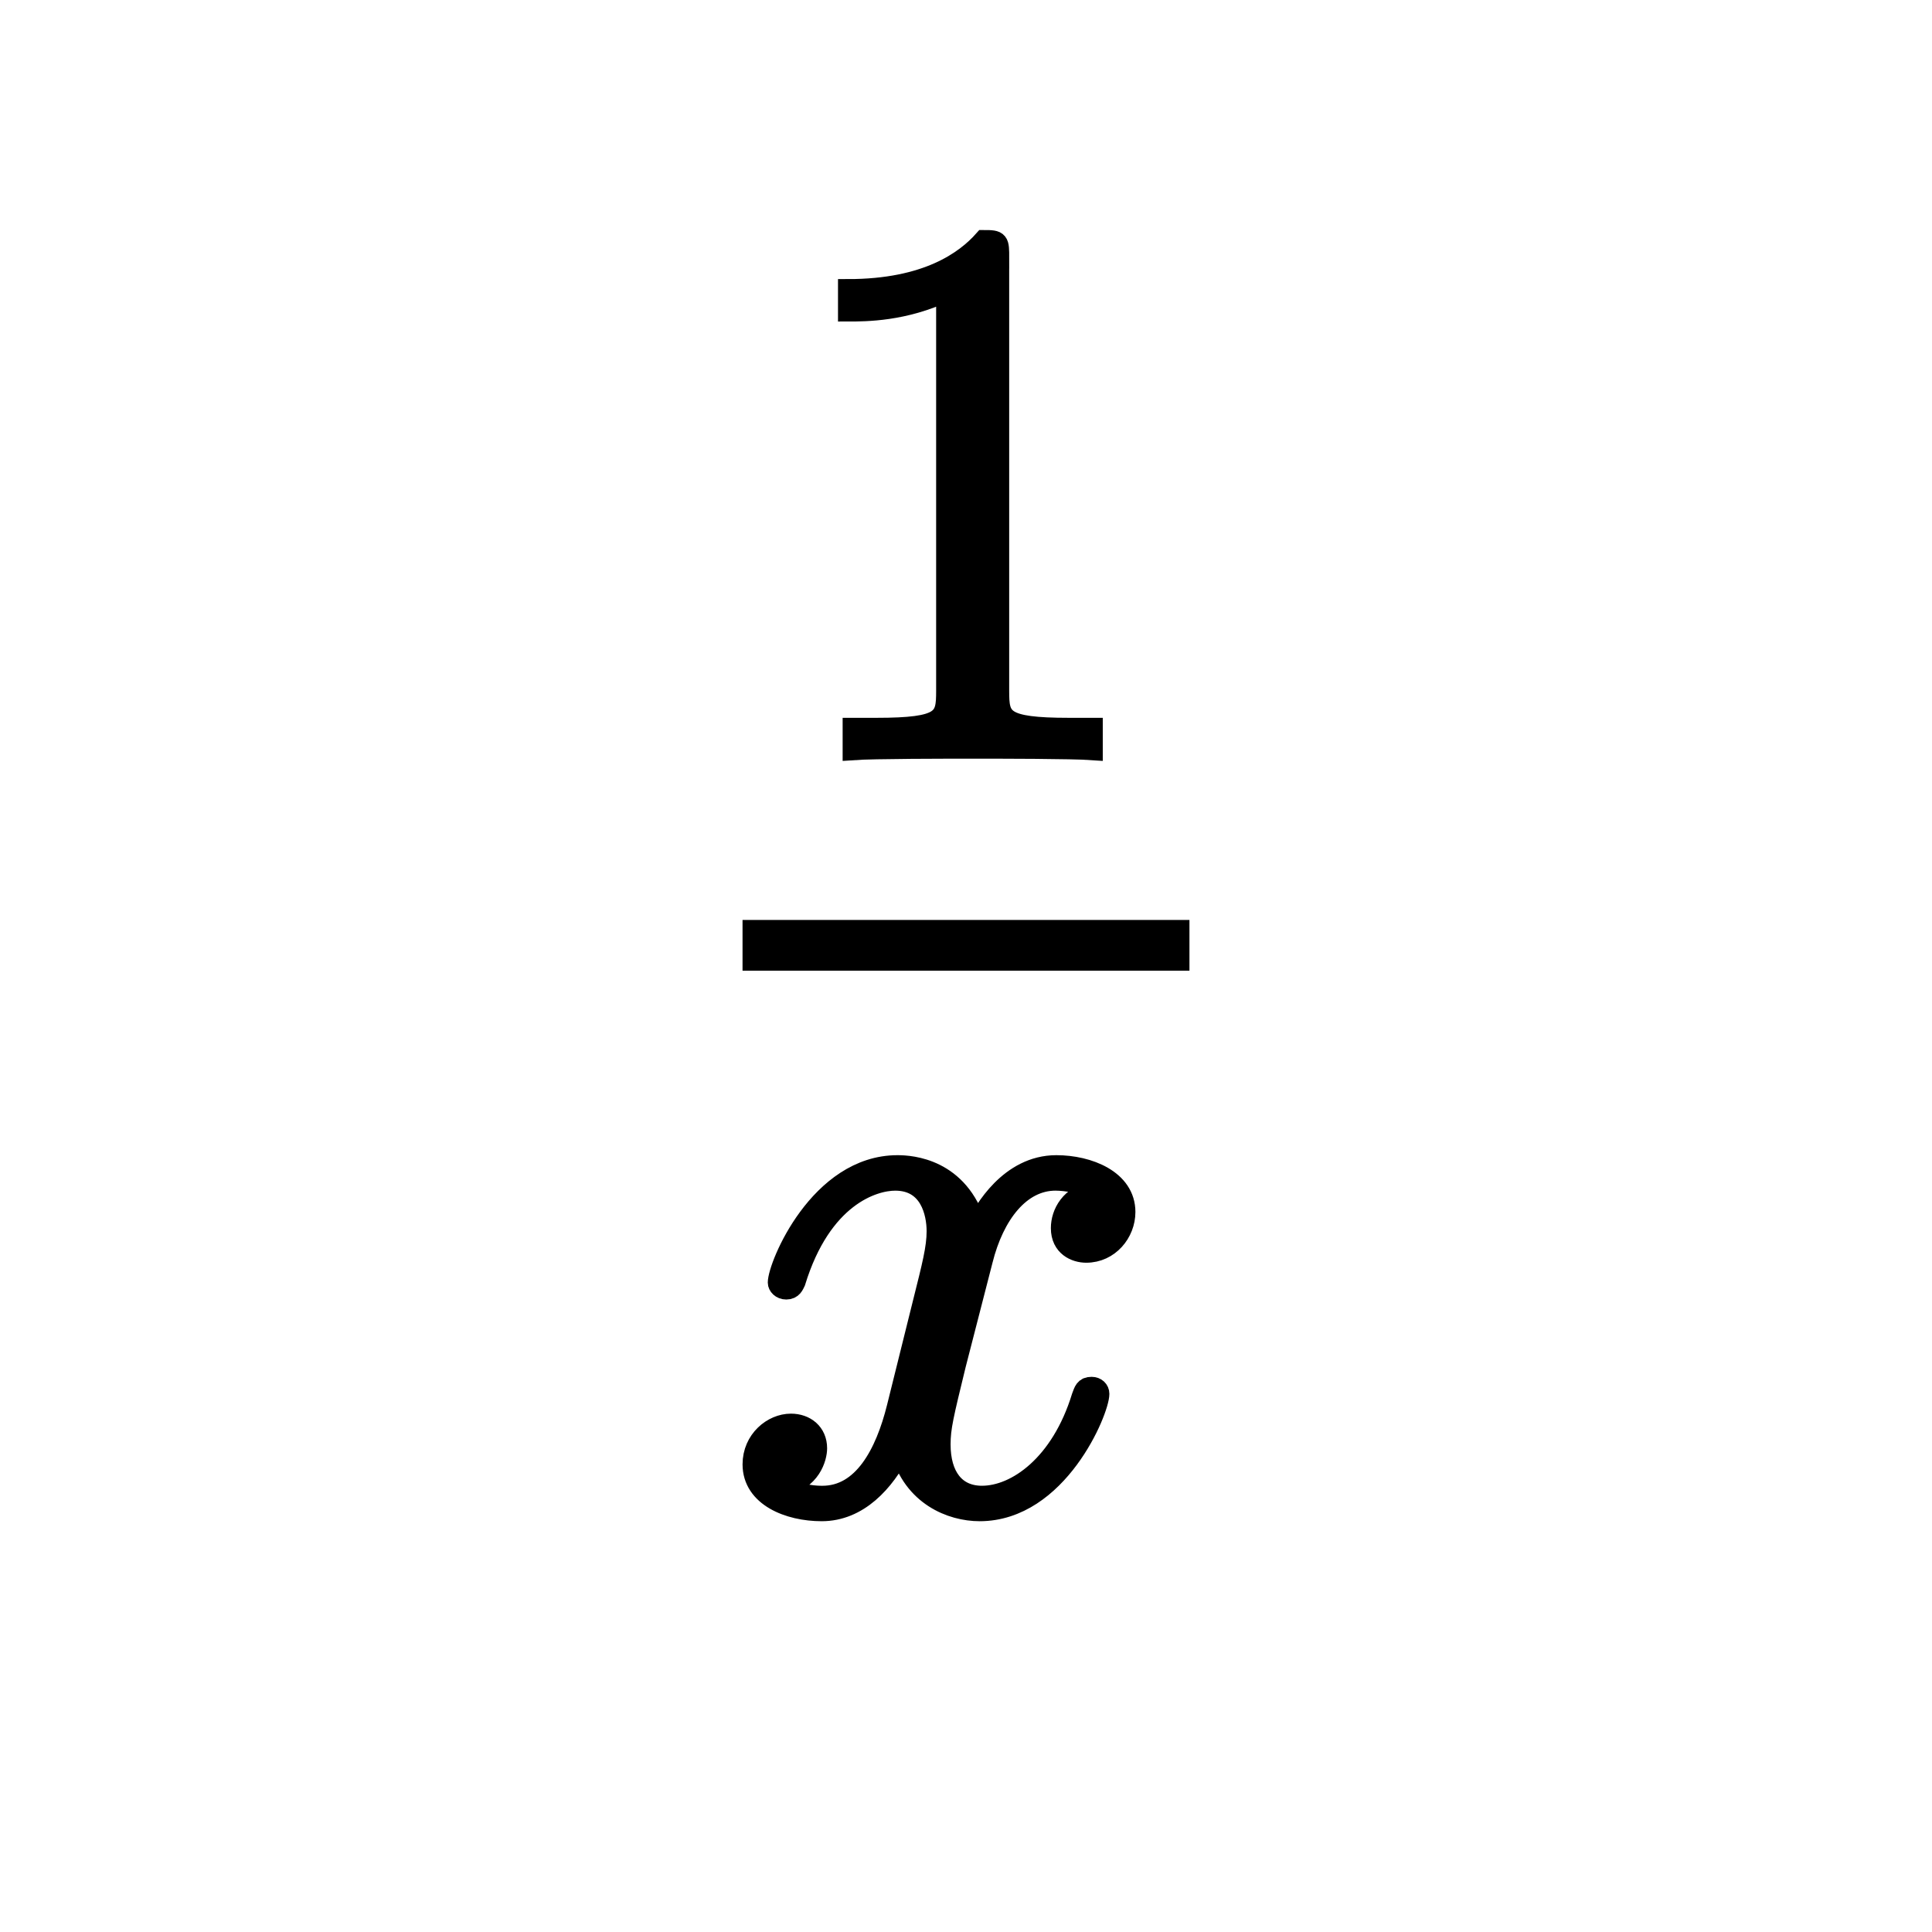 <?xml version="1.0" encoding="utf-8"?>
<!-- Generator: Adobe Illustrator 16.0.3, SVG Export Plug-In . SVG Version: 6.00 Build 0)  -->
<!DOCTYPE svg PUBLIC "-//W3C//DTD SVG 1.1//EN" "http://www.w3.org/Graphics/SVG/1.1/DTD/svg11.dtd">
<svg version="1.1" xmlns="http://www.w3.org/2000/svg" xmlns:xlink="http://www.w3.org/1999/xlink" x="0px" y="0px" width="96px"
	 height="96px" viewBox="0 0 96 96" enable-background="new 0 0 96 96" xml:space="preserve">
<g id="Layer_1">
</g>
<g id="Layer_2">
	<path fill="none" d="M96.1,48.098c0,26.498-21.49,47.988-47.994,47.988c-26.51,0-48-21.49-48-47.988
		c0-26.507,21.49-47.998,48-47.998C74.609,0.1,96.1,21.59,96.1,48.098z"/>
	<g>
		<path id="g0-49" stroke="#000000" stroke-miterlimit="10" d="M49.647,12.845c0-0.875,0-0.915-0.763-0.915
			c-0.915,1.031-2.822,2.438-6.744,2.438v1.108c0.876,0,2.78,0,4.876-0.992v19.854c0,1.372-0.113,1.83-3.468,1.83H42.37v1.104
			c1.026-0.074,4.725-0.074,5.982-0.074c1.255,0,4.915,0,5.944,0.074v-1.104h-1.18c-3.356,0-3.47-0.458-3.47-1.83V12.845z"/>
	</g>
	<rect x="37.396" y="46.212" stroke="#000000" stroke-miterlimit="10" width="21.207" height="1.523"/>
	<g>
		<path id="g1-120_1_" stroke="#000000" stroke-miterlimit="10" d="M54.395,59.158c-1.221,0.229-1.678,1.143-1.678,1.867
			c0,0.916,0.724,1.219,1.257,1.219c1.143,0,1.944-0.989,1.944-2.02c0-1.6-1.83-2.324-3.43-2.324c-2.325,0-3.62,2.287-3.966,3.01
			c-0.875-2.856-3.238-3.01-3.925-3.01c-3.886,0-5.946,4.994-5.946,5.832c0,0.15,0.156,0.34,0.42,0.34
			c0.308,0,0.383-0.229,0.457-0.379c1.299-4.229,3.853-5.03,4.956-5.03c1.714,0,2.059,1.6,2.059,2.515
			c0,0.838-0.229,1.717-0.687,3.545l-1.297,5.221c-0.571,2.287-1.675,4.383-3.695,4.383c-0.191,0-1.142,0-1.943-0.494
			c1.372-0.268,1.678-1.41,1.678-1.869c0-0.764-0.574-1.221-1.298-1.221c-0.914,0-1.904,0.803-1.904,2.021
			c0,1.602,1.791,2.324,3.431,2.324c1.828,0,3.124-1.447,3.925-3.01c0.609,2.248,2.516,3.01,3.924,3.01
			c3.887,0,5.947-4.994,5.947-5.83c0-0.189-0.153-0.344-0.383-0.344c-0.342,0-0.38,0.189-0.496,0.496
			c-1.027,3.354-3.24,4.916-4.953,4.916c-1.333,0-2.058-0.99-2.058-2.553c0-0.838,0.151-1.449,0.763-3.963l1.334-5.184
			c0.569-2.286,1.868-3.964,3.62-3.964C52.525,58.663,53.594,58.663,54.395,59.158z"/>
	</g>
</g>
</svg>
